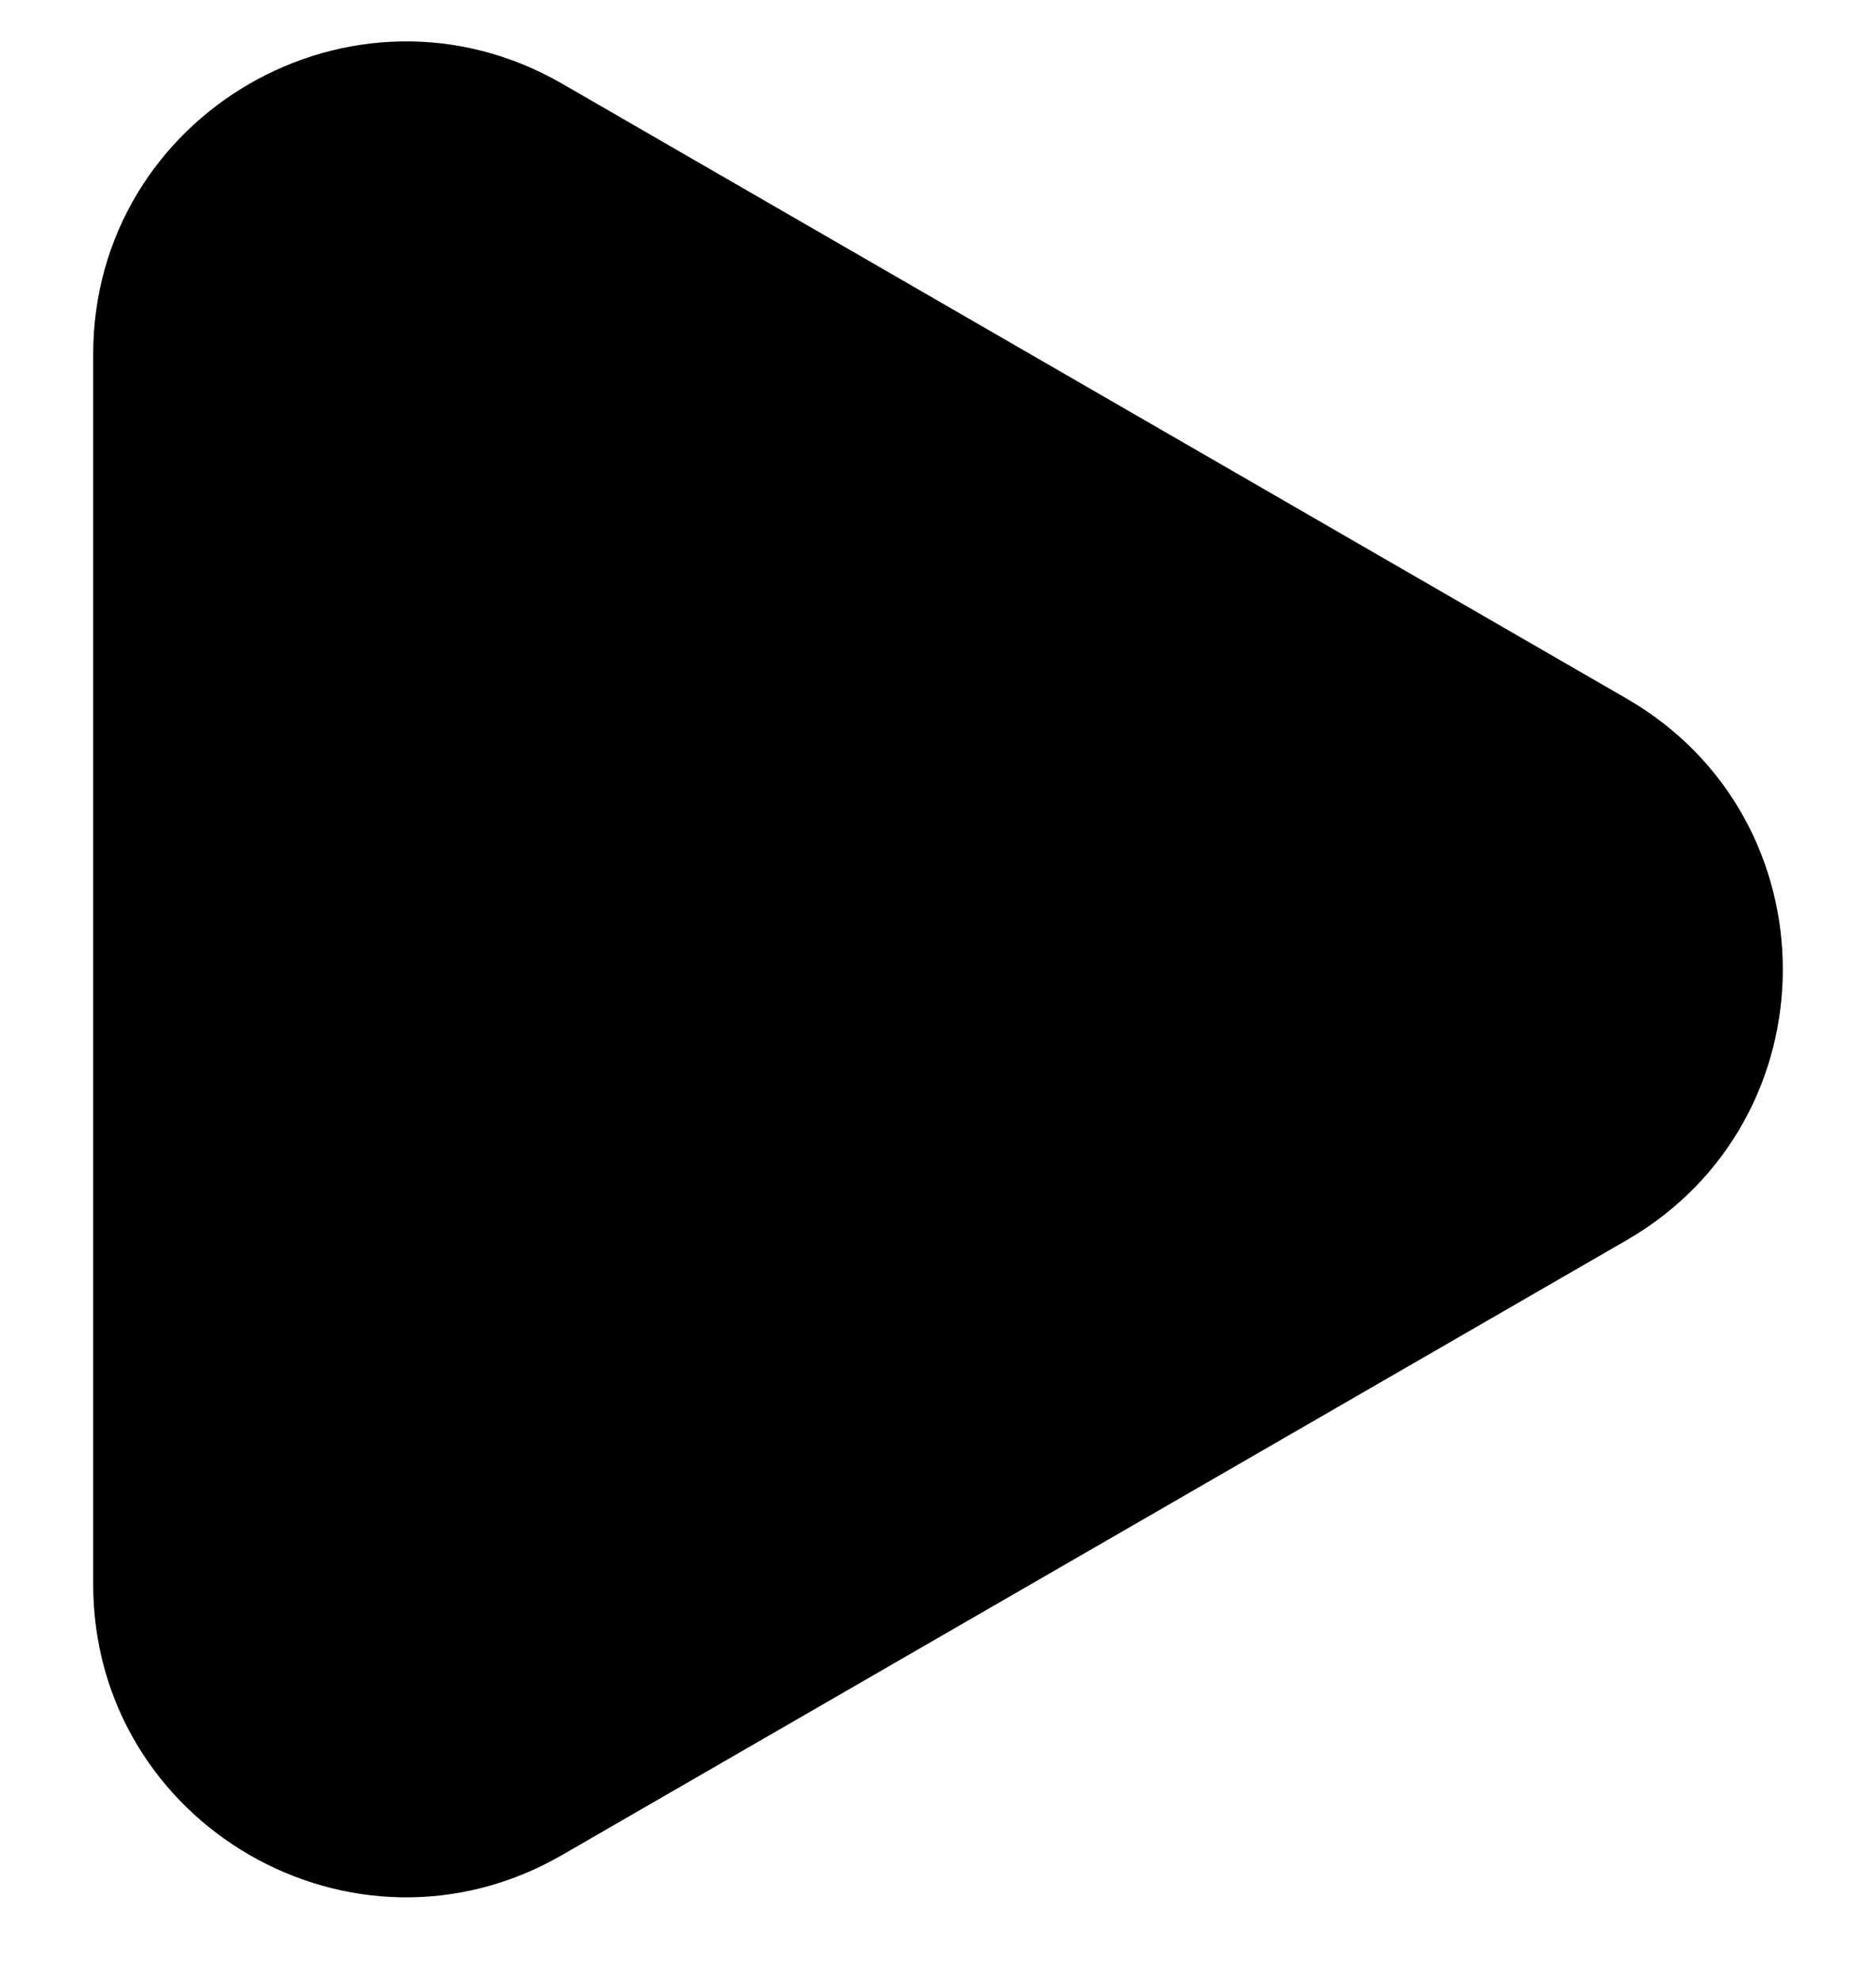 <svg width="18" height="19" viewBox="0 0 18 19" fill="none" xmlns="http://www.w3.org/2000/svg">
<path d="M15.606 6.7C17.606 7.854 17.606 10.741 15.606 11.896L5.394 17.792C3.394 18.947 0.894 17.503 0.894 15.194L0.894 3.401C0.894 1.092 3.394 -0.351 5.394 0.803L15.606 6.7Z" fill="black"/>
</svg>
